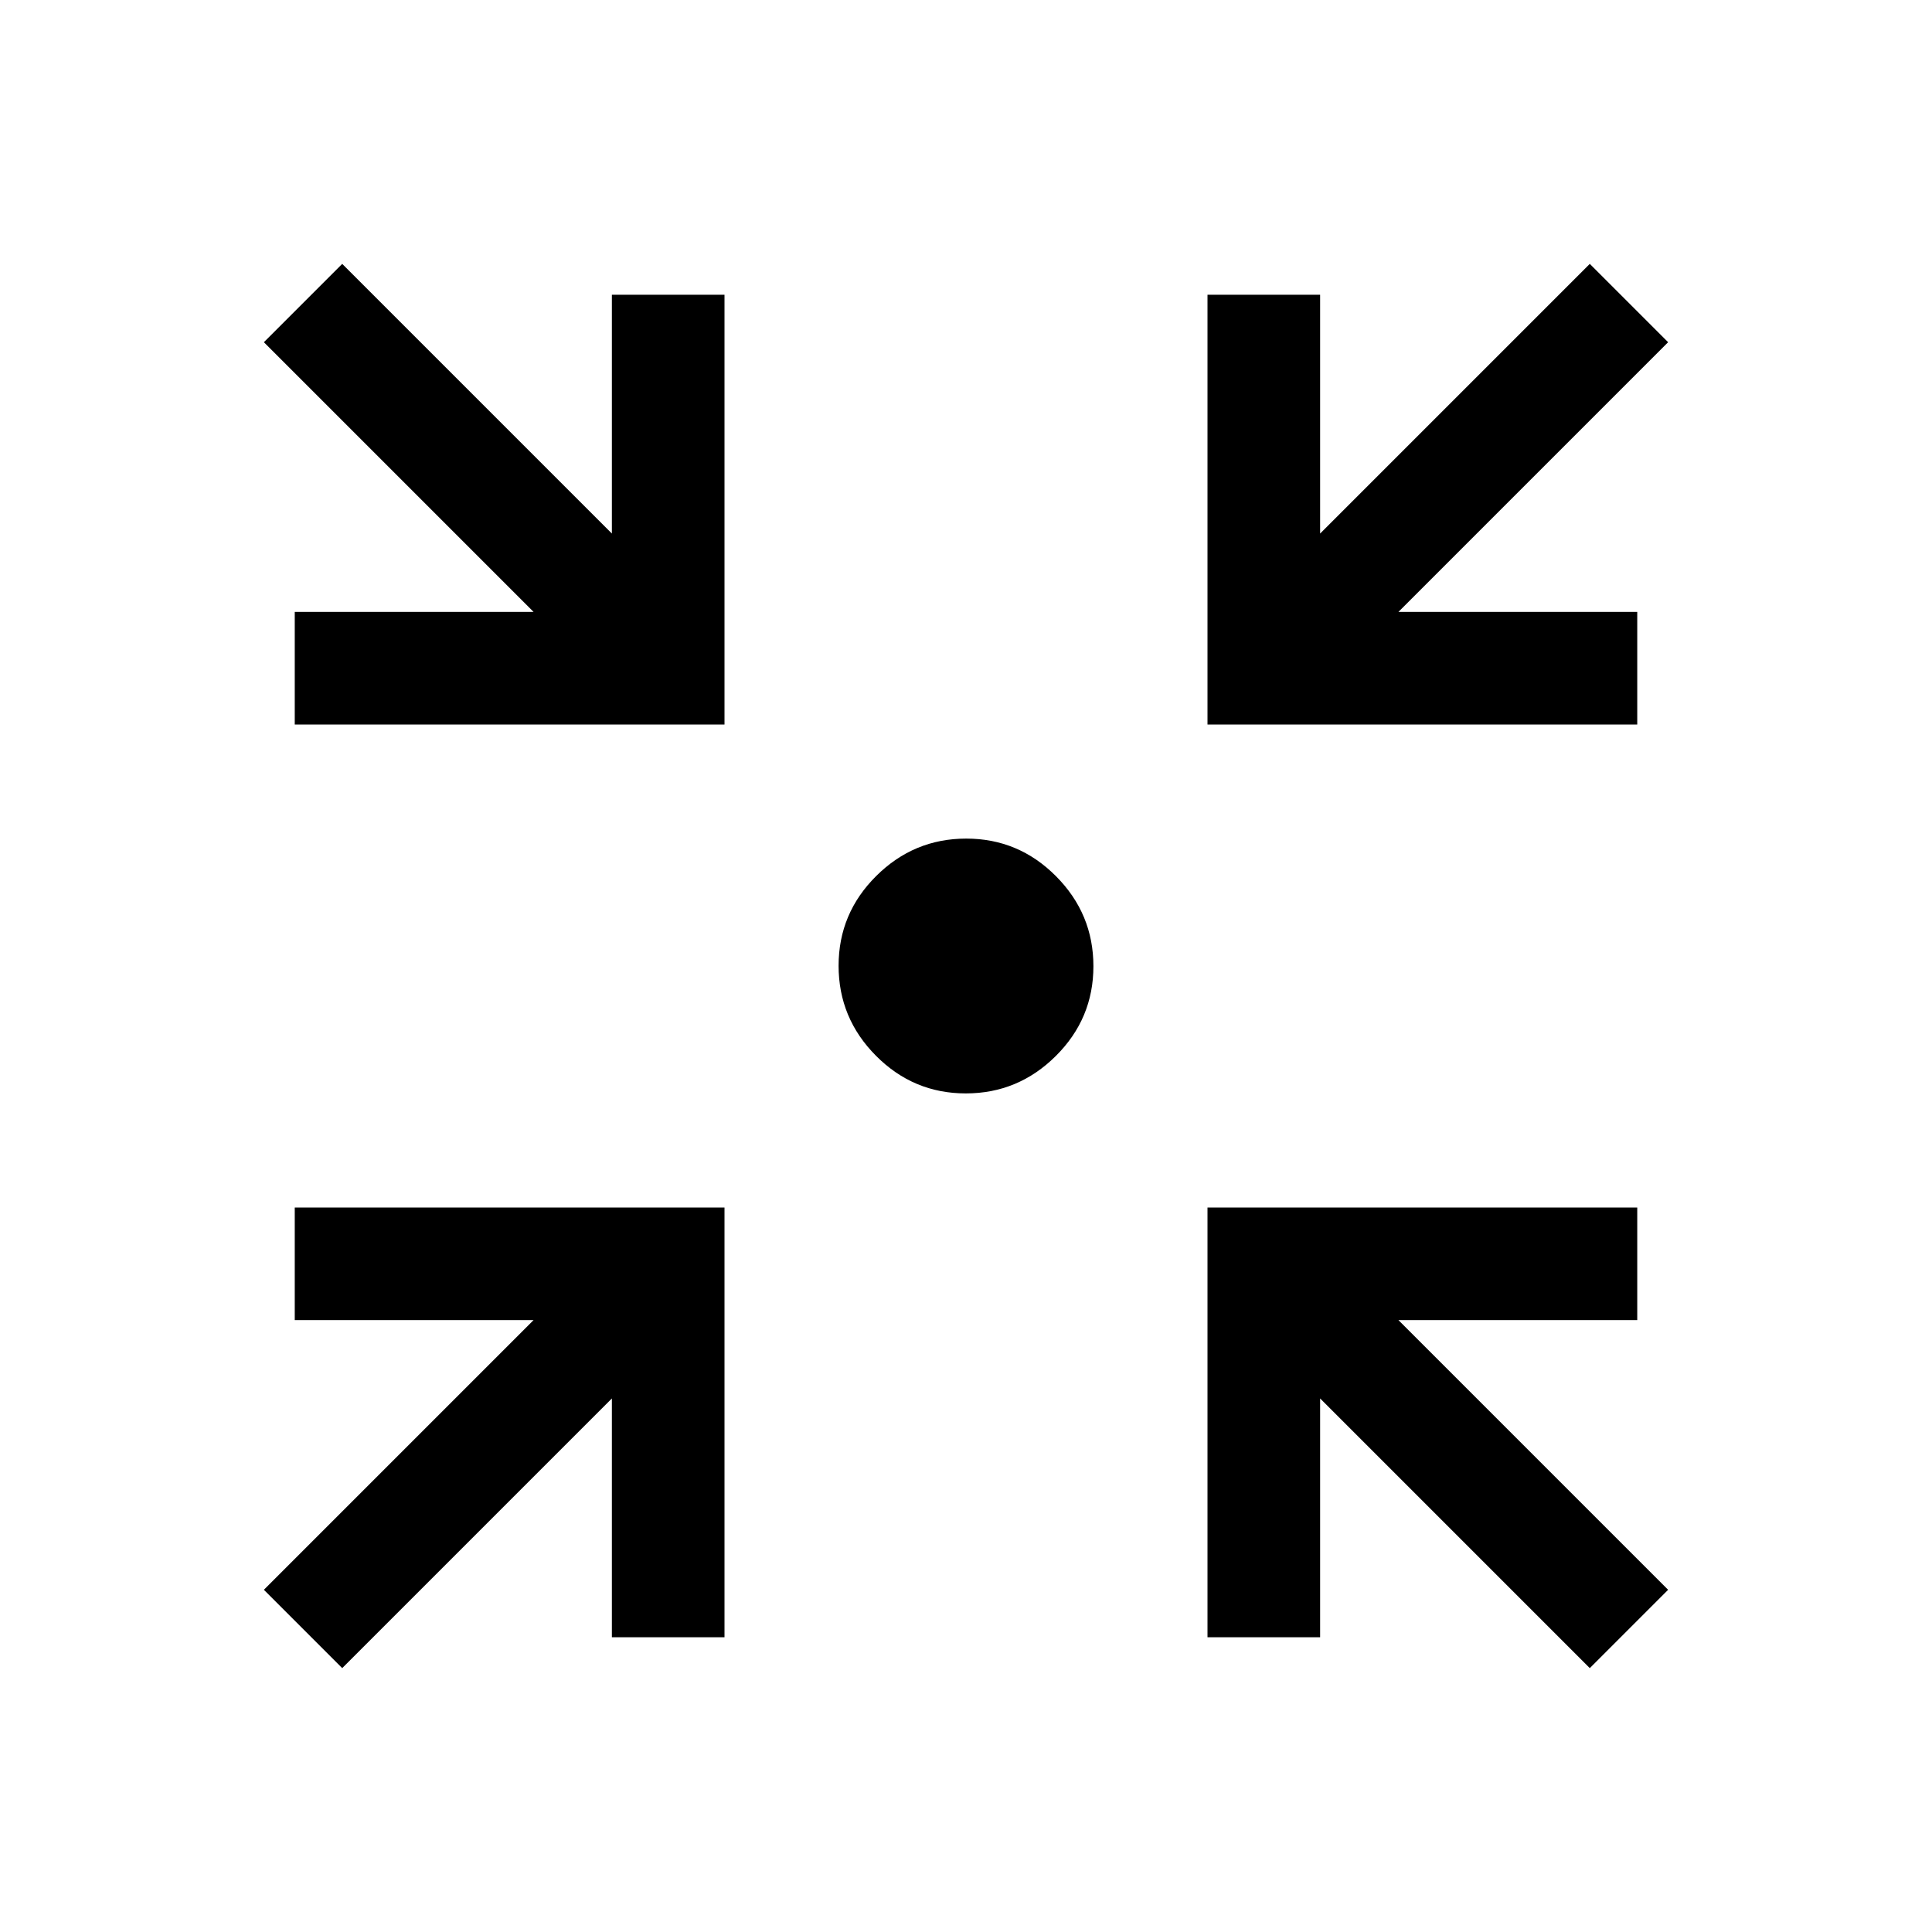 <svg xmlns="http://www.w3.org/2000/svg" height="24" viewBox="0 -960 960 960" width="24"><path d="m170.04-131.12-38.92-38.92 134-134H146.46V-360H360v213.54h-55.96v-118.66l-134 134Zm619.92 0-134-134v118.66H600V-360h213.54v55.96H694.88l134 134-38.92 38.92ZM146.46-600v-55.96h118.66l-134-134 38.92-38.92 134 134v-118.66H360V-600H146.46ZM600-600v-213.54h55.96v118.66l134-134 38.92 38.92-134 134h118.66V-600H600ZM479.89-416.69q-26.03 0-44.61-18.69-18.59-18.69-18.59-44.73 0-26.03 18.69-44.61 18.69-18.59 44.73-18.59 26.03 0 44.61 18.69 18.59 18.69 18.59 44.73 0 26.03-18.69 44.61-18.69 18.59-44.73 18.59Z"/></svg>